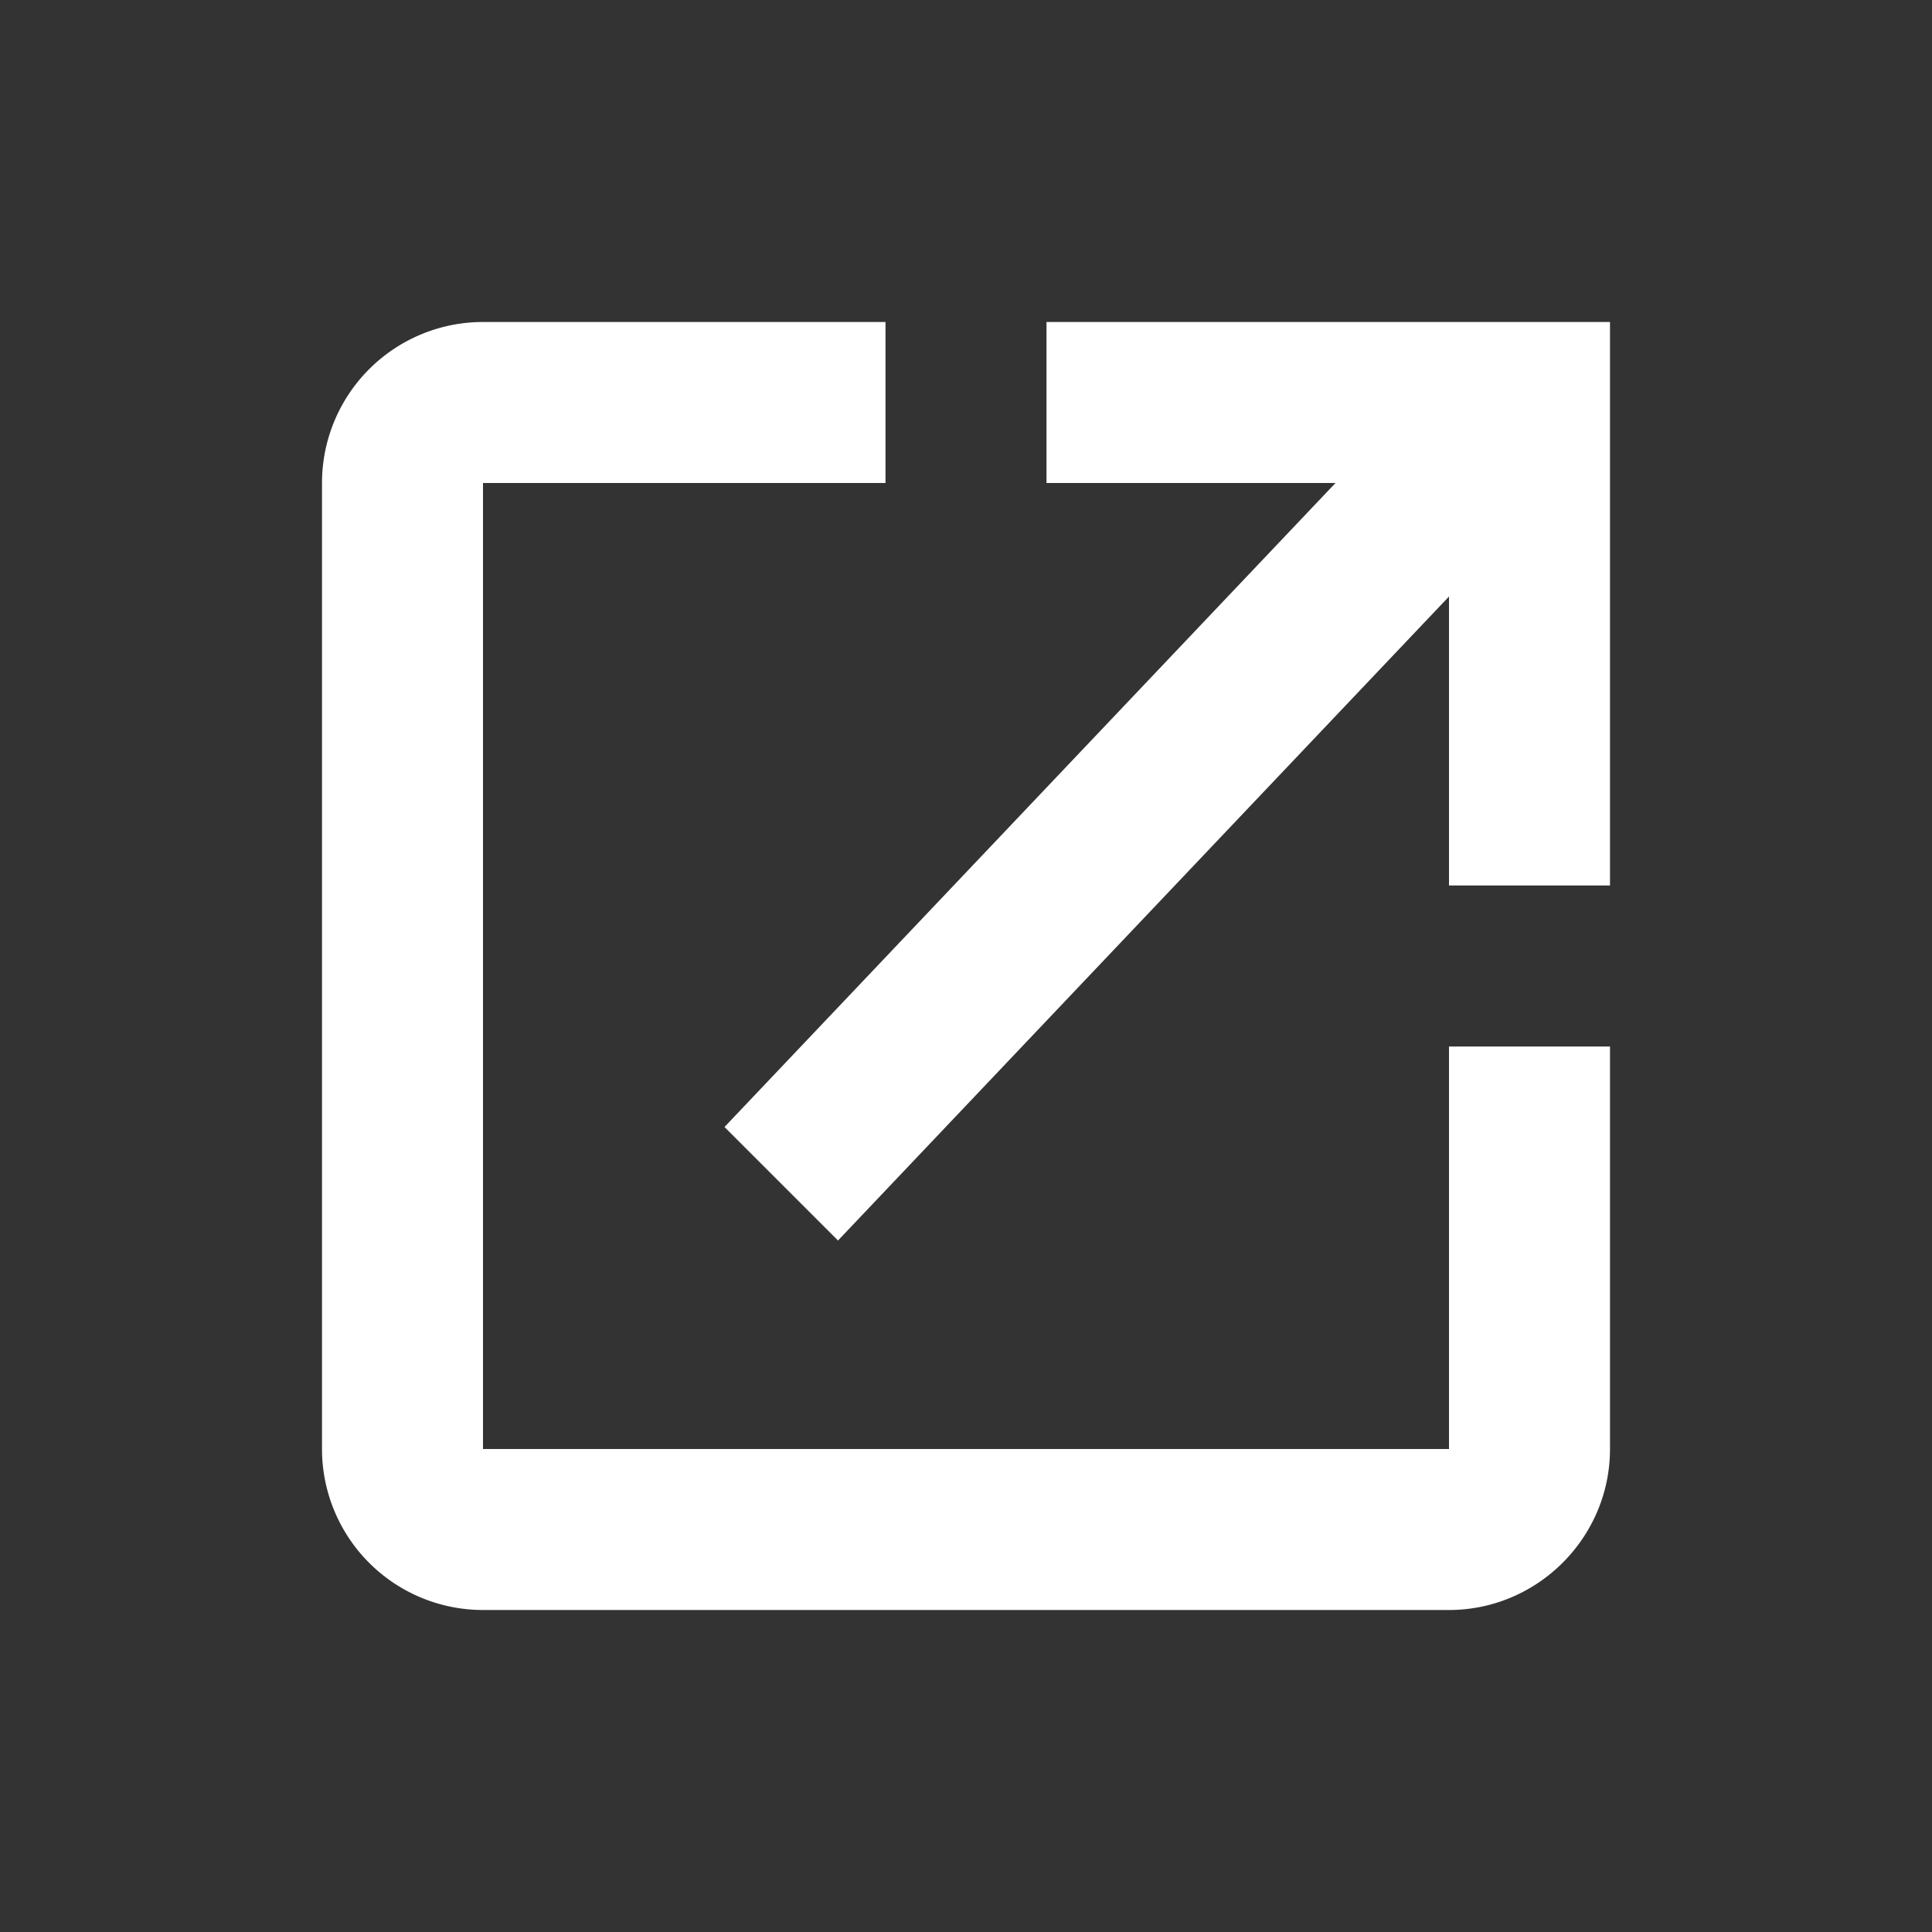 <svg xmlns="http://www.w3.org/2000/svg" width="24" height="24" viewBox="0 0 24 24">
    <rect x="0" y="0" width="24" height="24" fill="#333333" stroke="none"/>
    <g fill="none" fill-rule="evenodd">
        <path d="M0 0h24v24H0z"/>
        <path fill="#FFF" d="M6 18V6h5V4H6a2 2 0 0 0-2 2v12a2 2 0 0 0 2 2h12c1.1 0 2-.9 2-2v-5h-2v5H6zm7-12h3.59L9 14l1.41 1.41 7.59-8V11h2V4h-7v2z"/>
    </g>
</svg>
